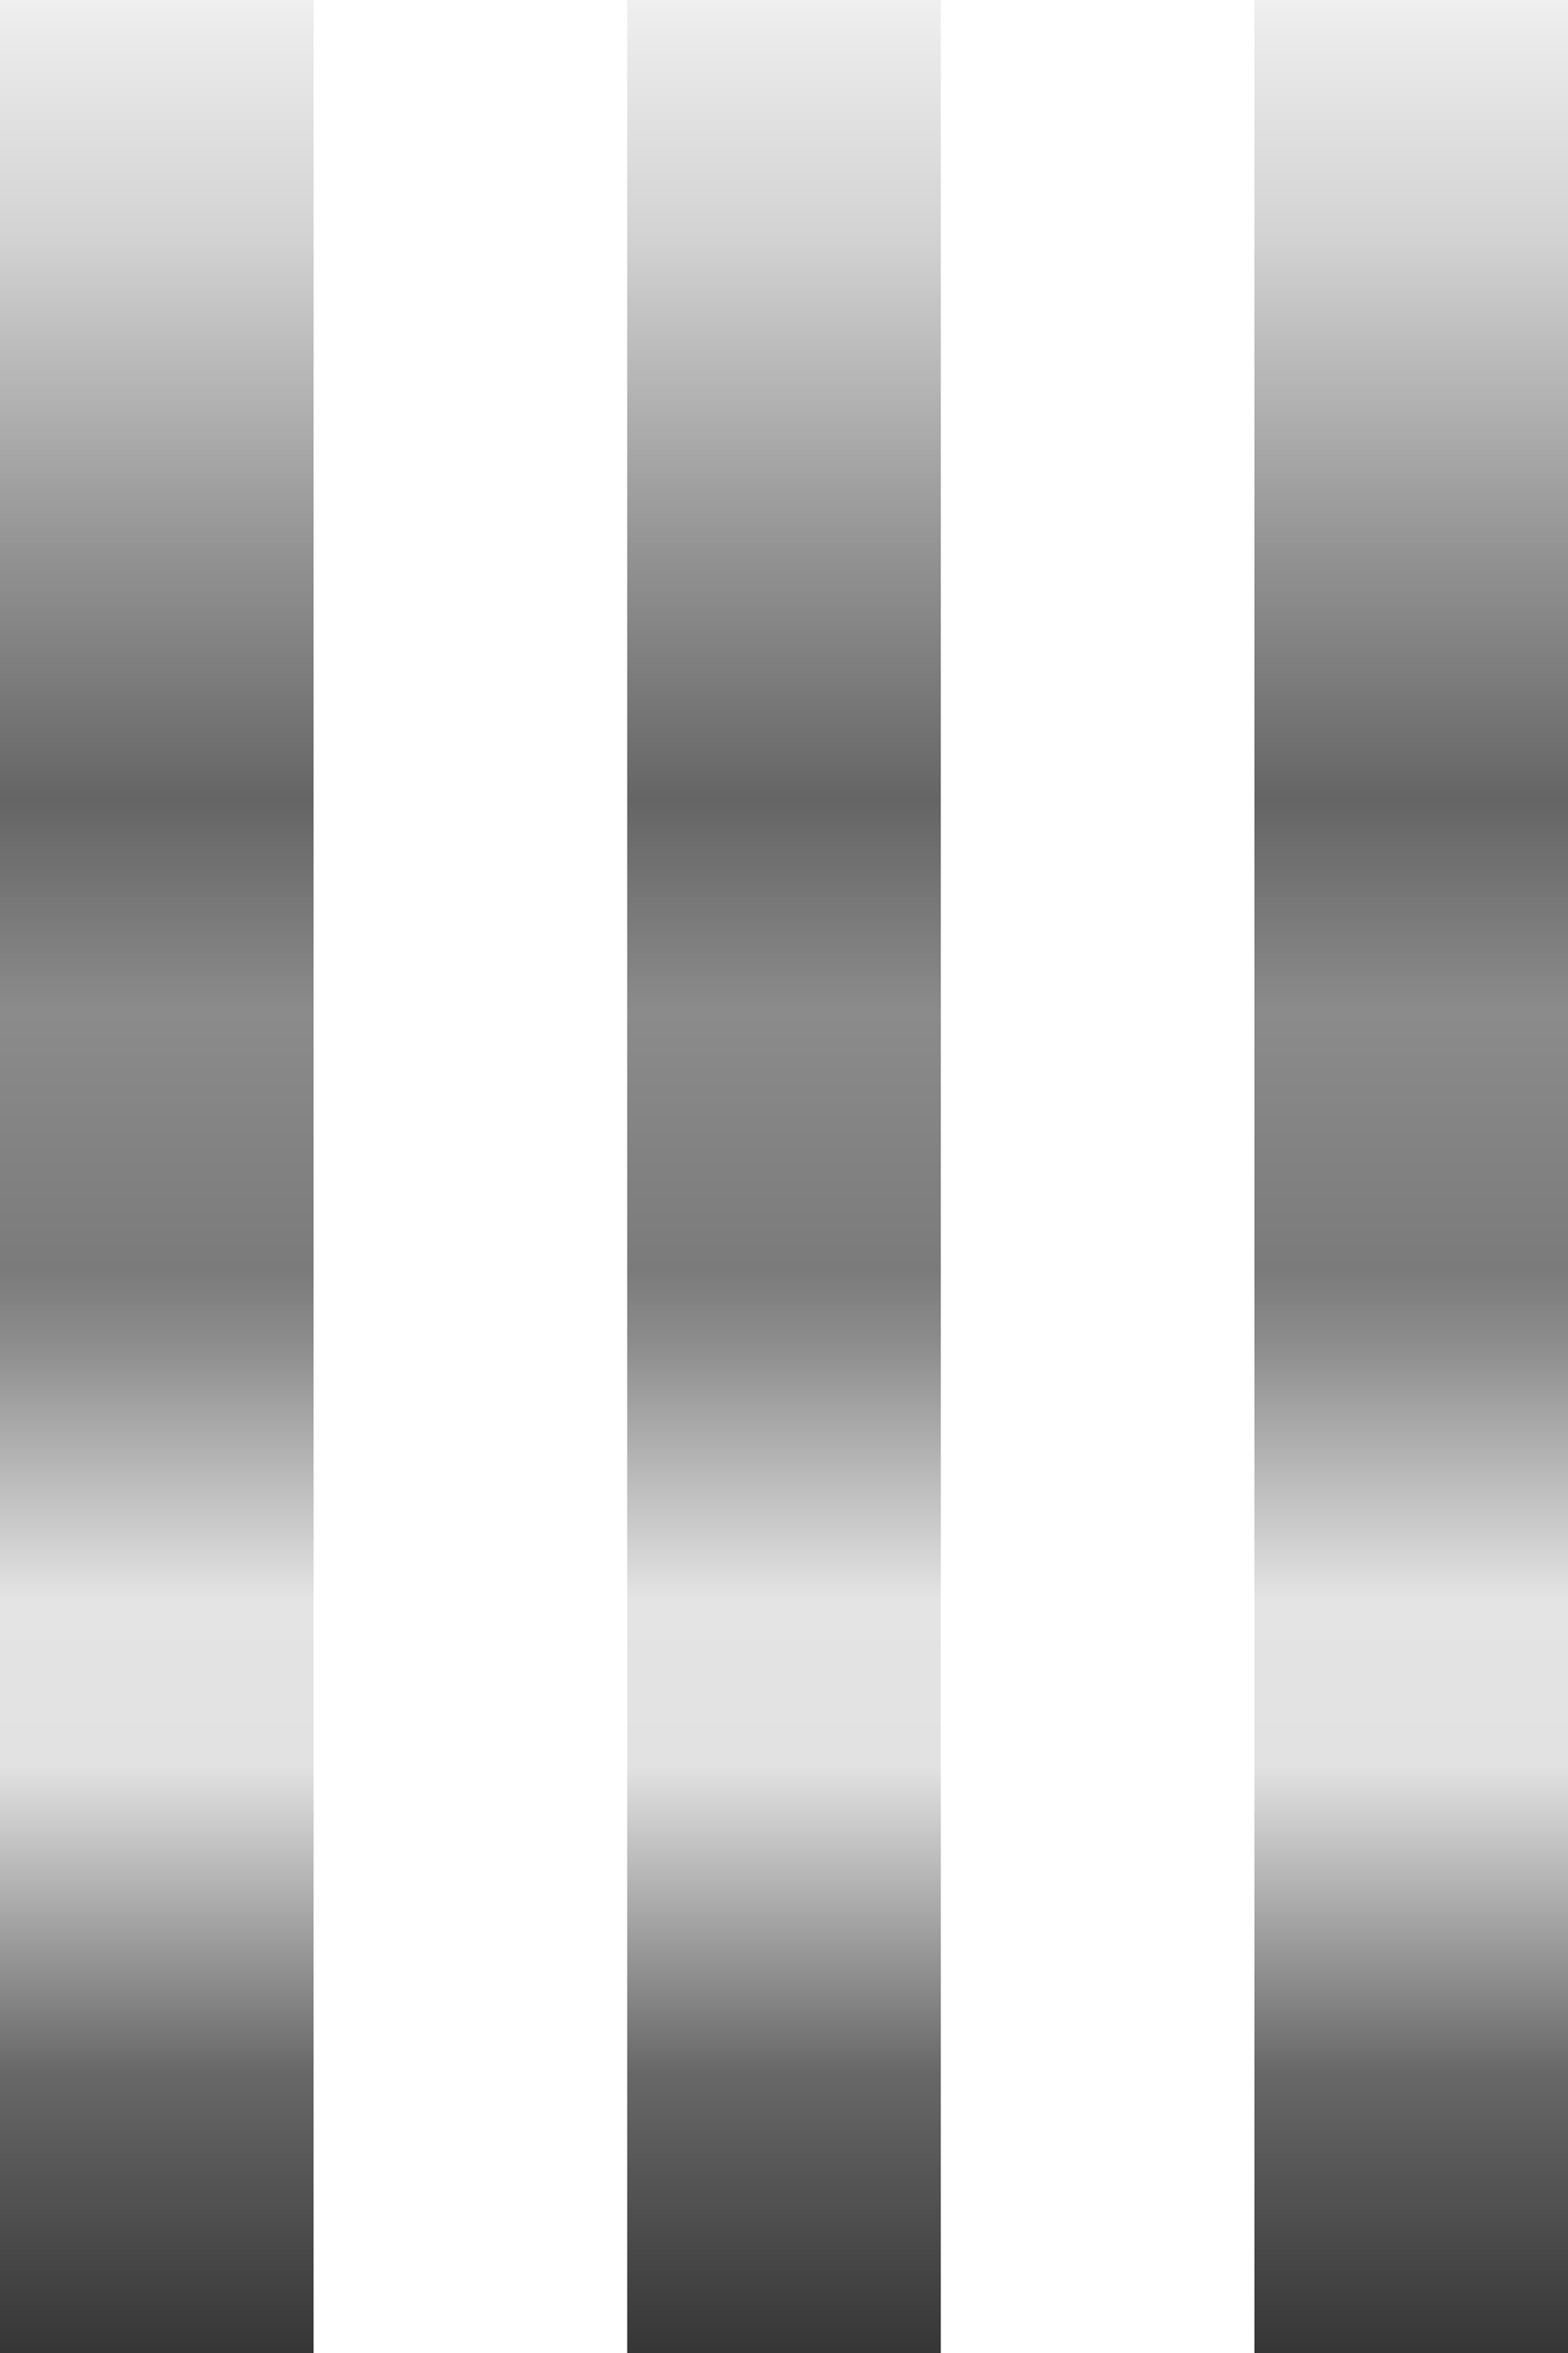 <svg id="Layer_1" data-name="Layer 1" xmlns="http://www.w3.org/2000/svg" xmlns:xlink="http://www.w3.org/1999/xlink" viewBox="0 0 30 45"><defs><style>.cls-1{fill:url(#linear-gradient);}.cls-2{fill:url(#linear-gradient-2);}.cls-3{fill:url(#linear-gradient-3);}</style><linearGradient id="linear-gradient" x1="3" y1="45" x2="3" gradientUnits="userSpaceOnUse"><stop offset="0" stop-color="#363636"/><stop offset="0.12" stop-color="#686868"/><stop offset="0.25" stop-color="#e2e2e2"/><stop offset="0.32" stop-color="#e4e4e4"/><stop offset="0.43" stop-color="#8c8c8c"/><stop offset="0.46" stop-color="#7b7b7b"/><stop offset="0.57" stop-color="#8b8b8b"/><stop offset="0.66" stop-color="#656565"/><stop offset="0.77" stop-color="#959595"/><stop offset="0.9" stop-color="#d3d3d3"/><stop offset="1" stop-color="#efefef"/></linearGradient><linearGradient id="linear-gradient-2" x1="15" x2="15" xlink:href="#linear-gradient"/><linearGradient id="linear-gradient-3" x1="27" x2="27" xlink:href="#linear-gradient"/></defs><rect class="cls-1" width="6" height="45"/><rect class="cls-2" x="12" width="6" height="45"/><rect class="cls-3" x="24" width="6" height="45"/></svg>